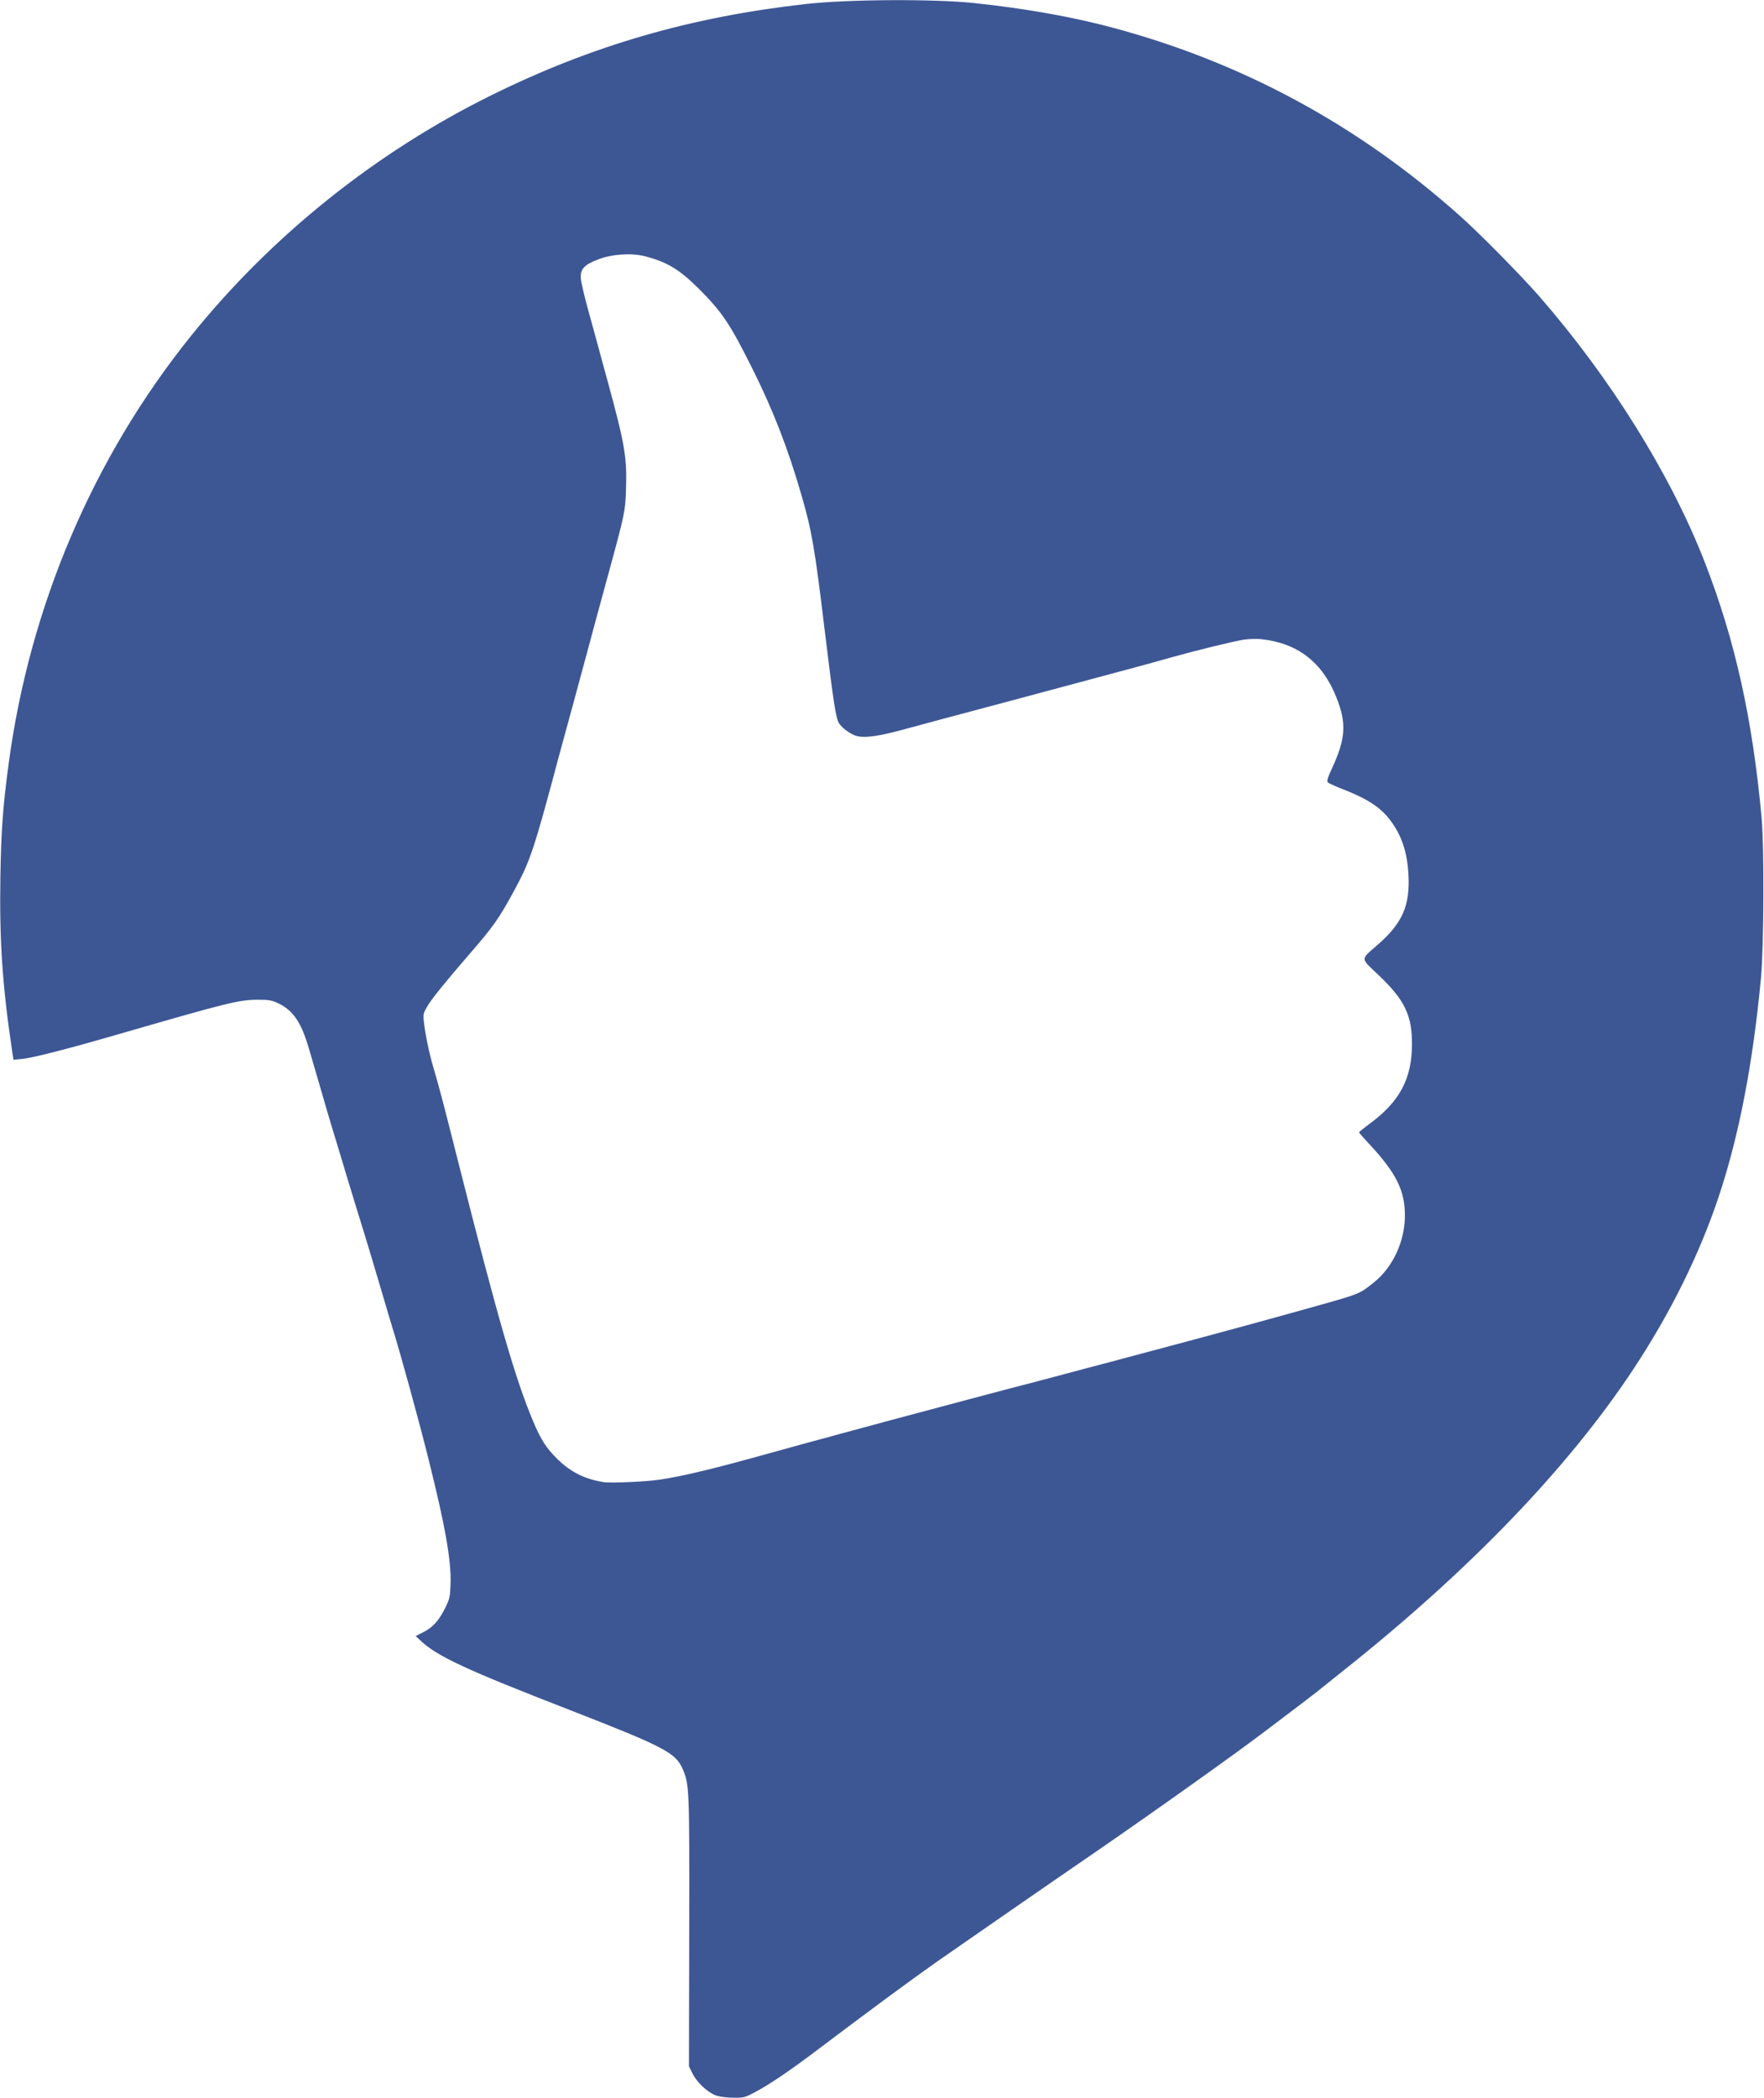<svg width="1346px" height="1600px" version="1.0" viewBox="0 0 13460 16000" xmlns="http://www.w3.org/2000/svg">
  <g fill="rgb(61, 87, 149)">
    <path d="m5466 15983c-64-22-148-99-182-169l-27-54 2-1023c2-1098 1-1125-49-1243-54-126-141-171-860-451-796-309-1016-411-1142-531l-36-34 59-30c72-36 120-90 168-188 33-69 36-83 39-181 6-176-41-443-168-949-68-275-214-806-270-985-10-33-60-199-110-370-50-170-107-357-125-415s-70-226-115-375c-44-148-96-319-115-380-18-60-57-191-85-290-29-99-70-241-92-315-60-205-121-294-237-349-50-23-68-26-161-26-137 1-226 23-1025 254-413 120-685 190-771 198l-61 6-7-44c-78-518-101-859-93-1354 6-352 19-534 63-860 161-1203 646-2338 1393-3265 616-765 1412-1401 2297-1837 763-376 1516-594 2389-692 325-37 989-40 1295-7 392 42 744 105 1050 187 994 266 1879 746 2655 1440 150 134 457 446 596 604 548 628 1005 1362 1266 2030 232 596 366 1198 435 1955 20 223 17 984-5 1218-62 658-168 1205-322 1667-147 441-368 888-650 1315-501 758-1255 1541-2230 2314-82 66-170 136-195 156-25 19-110 85-190 145s-172 130-205 155c-189 145-858 621-1280 911-333 228-1052 726-1215 840-207 146-507 367-890 656-235 178-389 282-507 344-69 36-79 39-156 38-47 0-103-7-131-16zm-431-4698c155-23 377-75 690-161 351-97 554-153 745-204 85-23 218-59 295-80s212-57 300-80 223-59 300-80c77-20 221-59 320-85 99-25 239-62 310-81 72-19 200-53 285-76 85-22 218-57 295-78s212-57 300-80c391-104 905-244 1180-322 320-90 318-89 426-175 147-117 239-315 239-513 0-189-66-322-265-537-47-50-85-94-85-97s35-31 78-63c232-170 325-344 326-608 1-220-55-338-255-528-141-134-141-114-7-231 189-165 248-299 235-536-9-170-51-297-138-413-75-100-178-167-371-241-53-21-102-43-107-50-8-10 1-38 33-107 104-224 112-342 34-538-106-269-295-416-574-446-33-4-94-2-135 4-76 12-354 80-534 130-136 39-325 90-535 146-262 70-459 123-615 165-77 21-212 57-300 80s-223 59-300 80-219 59-315 85c-175 48-278 63-343 51-45-8-116-57-144-98-25-37-43-156-113-733-72-598-96-740-175-1010-101-351-216-646-370-955-173-348-235-440-410-615-153-152-245-207-416-251-102-26-252-16-356 25-108 42-136 74-131 145 2 28 26 130 52 226 27 96 63 229 81 295s51 190 75 275c127 466 144 568 137 800-5 177-7 188-130 640-76 278-131 479-152 560-13 47-64 238-115 425s-103 378-116 425c-188 707-219 800-342 1025-117 215-156 270-347 490-180 208-284 337-315 391-30 52-32 59-25 122 9 86 40 235 70 337 41 137 83 296 191 725 303 1197 436 1659 575 1987 57 135 99 199 181 280 103 101 208 153 353 177 57 9 321-3 430-19z"/>
  </g>
</svg>

